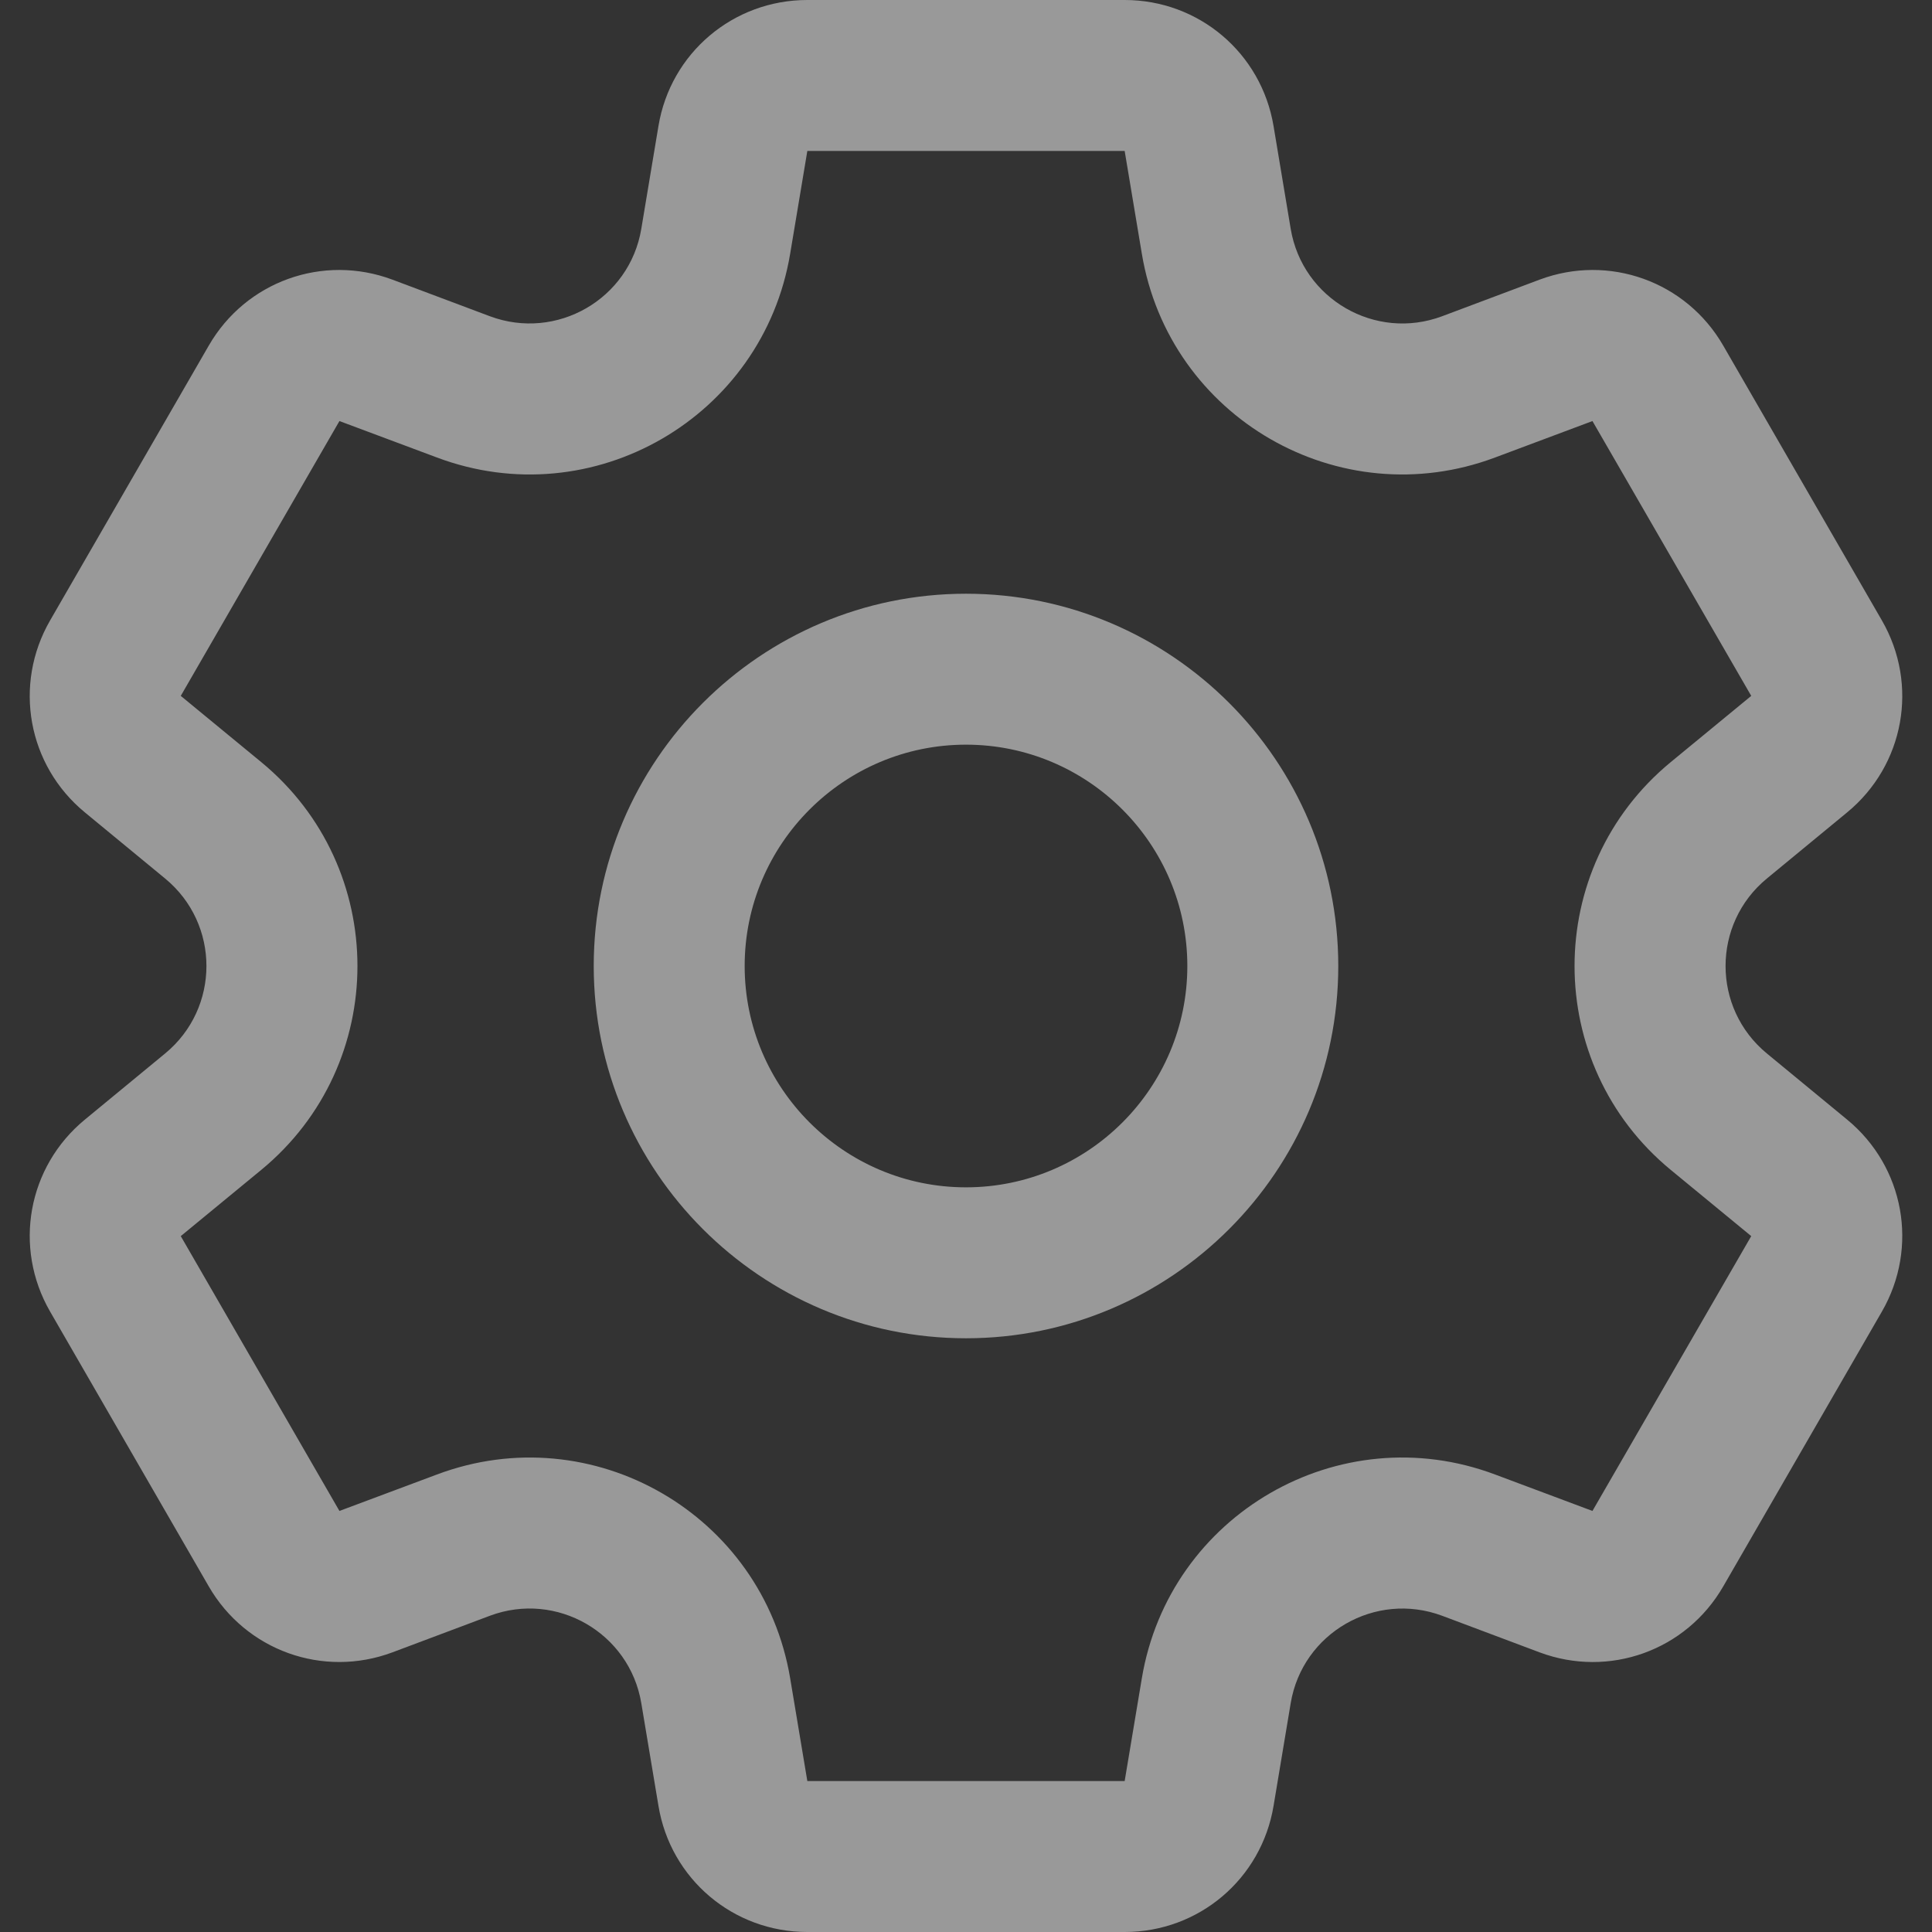<svg width="16" height="16" viewBox="0 0 16 16" fill="none" xmlns="http://www.w3.org/2000/svg">
<rect x="0" y="0" width="16" height="16" fill="#333333" stroke="none"/>
<g clip-path="url(#clip0_215_336)">
<path d="M15.297 9.272L14.632 8.724C14.176 8.348 14.177 7.651 14.632 7.276L15.297 6.728C15.771 6.338 15.892 5.67 15.585 5.138L14.271 2.862C13.964 2.33 13.324 2.101 12.75 2.316L11.943 2.619C11.39 2.826 10.786 2.476 10.689 1.895L10.547 1.044C10.446 0.439 9.928 0 9.314 0H6.686C6.072 0 5.553 0.439 5.453 1.044L5.311 1.895C5.214 2.478 4.609 2.825 4.057 2.619L3.25 2.316C2.675 2.101 2.036 2.33 1.729 2.862L0.415 5.138C0.108 5.67 0.229 6.338 0.703 6.728L1.368 7.276C1.824 7.652 1.823 8.349 1.368 8.724L0.703 9.272C0.229 9.662 0.108 10.33 0.415 10.862L1.729 13.138C2.036 13.669 2.675 13.899 3.25 13.684L4.057 13.381C4.61 13.174 5.214 13.524 5.311 14.105L5.453 14.955C5.553 15.561 6.072 16 6.686 16H9.314C9.928 16 10.446 15.561 10.547 14.956L10.689 14.105C10.786 13.523 11.39 13.175 11.943 13.381L12.75 13.684C13.325 13.899 13.964 13.67 14.271 13.138L15.585 10.862C15.892 10.33 15.771 9.662 15.297 9.272ZM13.188 12.513L12.381 12.211C11.091 11.727 9.682 12.543 9.456 13.9L9.314 14.75H6.686L6.544 13.9C6.317 12.54 4.907 11.728 3.619 12.211L2.811 12.513L1.497 10.237L2.163 9.689C3.227 8.813 3.225 7.185 2.163 6.311L1.497 5.763L2.811 3.487L3.619 3.789C4.909 4.273 6.318 3.457 6.544 2.1L6.686 1.25H9.314L9.456 2.1C9.682 3.46 11.093 4.272 12.381 3.789L13.188 3.487L14.503 5.763C14.503 5.763 14.503 5.763 14.503 5.763L13.837 6.311C12.773 7.187 12.775 8.815 13.837 9.689L14.503 10.237L13.188 12.513ZM8 4.917C6.3 4.917 4.917 6.3 4.917 8C4.917 9.7 6.3 11.083 8 11.083C9.7 11.083 11.083 9.7 11.083 8C11.083 6.3 9.7 4.917 8 4.917ZM8 9.833C6.989 9.833 6.167 9.011 6.167 8C6.167 6.989 6.989 6.167 8 6.167C9.011 6.167 9.833 6.989 9.833 8C9.833 9.011 9.011 9.833 8 9.833Z" fill="white" fill-opacity="0.5"/>
</g>
<defs>
<clipPath id="clip0_215_336">
<rect width="16" height="16" fill="white"/>
</clipPath>
</defs>
</svg>
